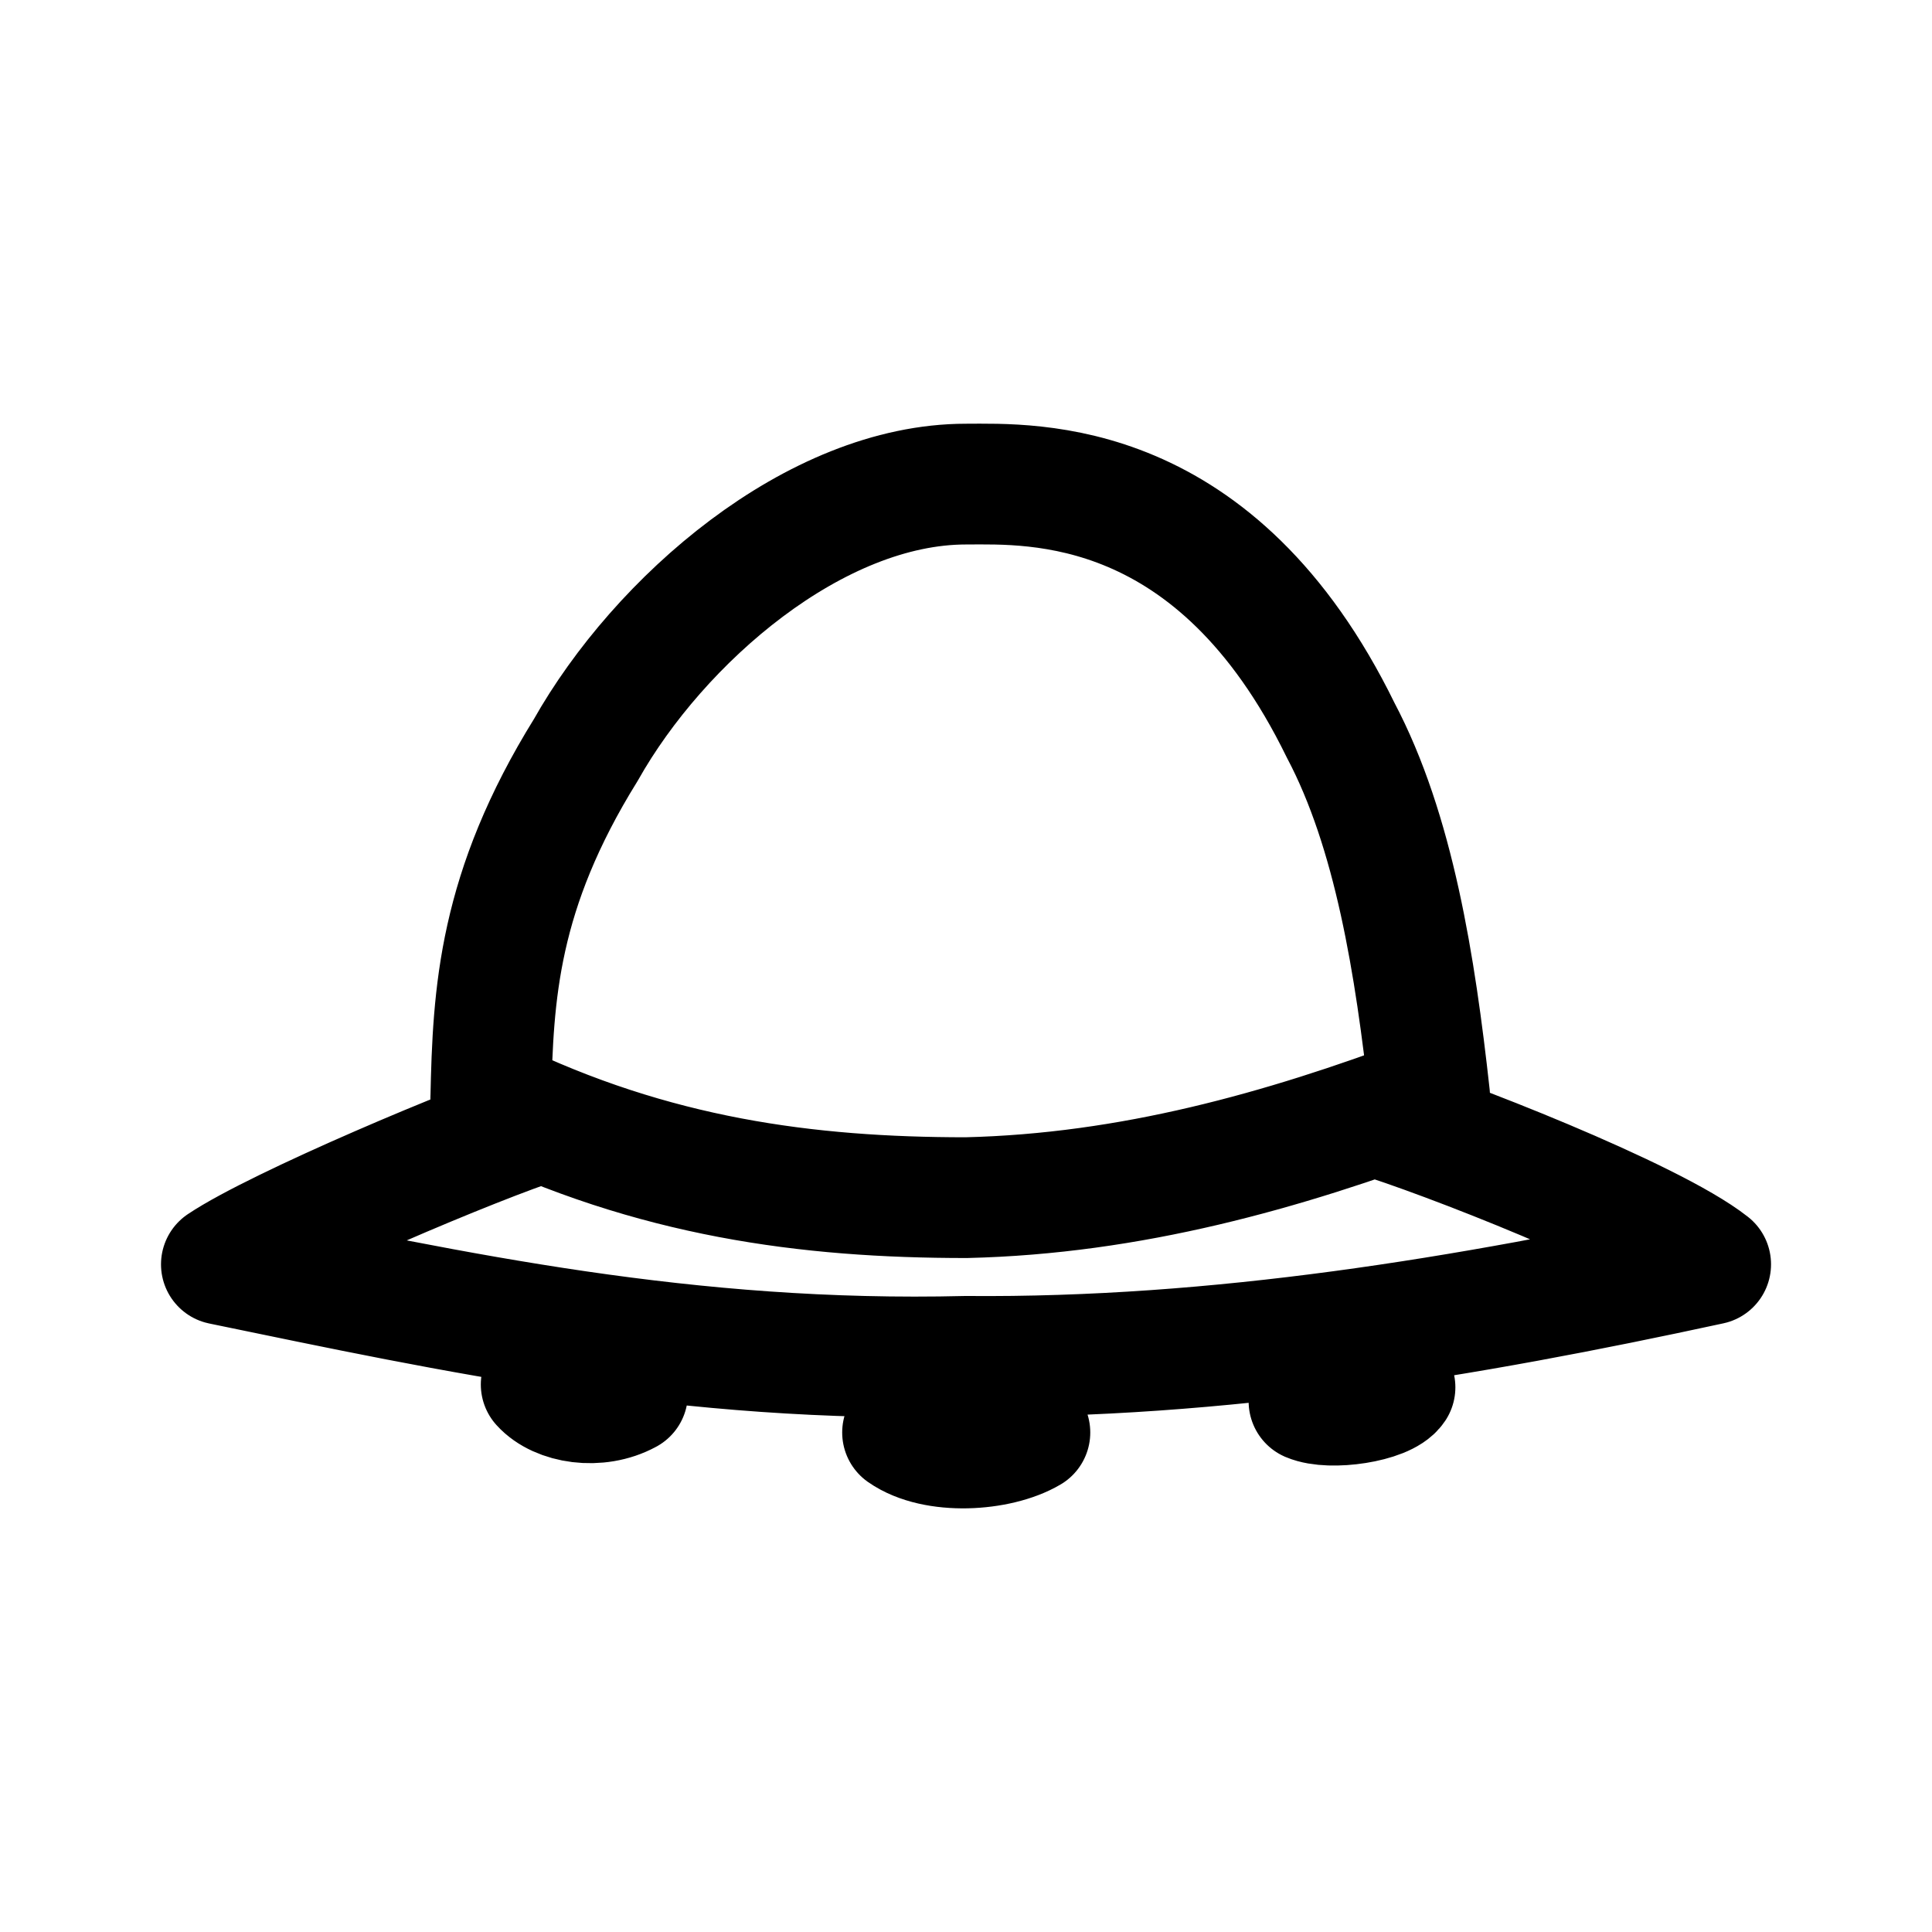 <?xml version="1.0" encoding="UTF-8" standalone="no"?>
<!-- Created with Inkscape (http://www.inkscape.org/) -->

<svg
   width="192"
   height="192"
   viewBox="0 0 50.8 50.8"
   version="1.1"
   id="svg5"
   inkscape:version="1.2.2 (b0a8486541, 2022-12-01)"
   xml:space="preserve"
   sodipodi:docname="eternity.svg"
   inkscape:export-filename="eternity.svg"
   inkscape:export-xdpi="96"
   inkscape:export-ydpi="96"
   xmlns:inkscape="http://www.inkscape.org/namespaces/inkscape"
   xmlns:sodipodi="http://sodipodi.sourceforge.net/DTD/sodipodi-0.dtd"
   xmlns="http://www.w3.org/2000/svg"
   xmlns:svg="http://www.w3.org/2000/svg"><sodipodi:namedview
     id="namedview7"
     pagecolor="#ffffff"
     bordercolor="#999999"
     borderopacity="1"
     inkscape:showpageshadow="0"
     inkscape:pageopacity="0"
     inkscape:pagecheckerboard="0"
     inkscape:deskcolor="#d1d1d1"
     inkscape:document-units="px"
     showgrid="false"
     showguides="true"><sodipodi:guide
       position="25.4,25.4"
       orientation="0,1"
       id="guide132"
       inkscape:locked="false"
       inkscape:label=""
       inkscape:color="rgb(94,92,100)" /><sodipodi:guide
       position="25.4,25.4"
       orientation="-1,0"
       id="guide184"
       inkscape:locked="false"
       inkscape:label=""
       inkscape:color="rgb(94,92,100)" /><sodipodi:guide
       position="4.233,25.4"
       orientation="-1,0"
       id="guide186"
       inkscape:locked="false"
       inkscape:label=""
       inkscape:color="rgb(119,177,250)" /><sodipodi:guide
       position="25.4,46.567"
       orientation="0,1"
       id="guide238"
       inkscape:locked="false"
       inkscape:label=""
       inkscape:color="rgb(119,177,250)" /><sodipodi:guide
       position="25.4,4.233"
       orientation="0,1"
       id="guide240"
       inkscape:locked="false"
       inkscape:label=""
       inkscape:color="rgb(119,177,250)" /><sodipodi:guide
       position="46.567,25.4"
       orientation="-1,0"
       id="guide242"
       inkscape:locked="false"
       inkscape:label=""
       inkscape:color="rgb(119,177,250)" /><sodipodi:guide
       position="25.4,44.45"
       orientation="0,1"
       id="guide244"
       inkscape:locked="false"
       inkscape:label=""
       inkscape:color="rgb(235,168,40)" /><sodipodi:guide
       position="6.35,25.4"
       orientation="-1,0"
       id="guide246"
       inkscape:locked="false"
       inkscape:label=""
       inkscape:color="rgb(235,168,40)" /><sodipodi:guide
       position="25.4,6.35"
       orientation="0,1"
       id="guide248"
       inkscape:locked="false"
       inkscape:label=""
       inkscape:color="rgb(235,168,40)" /><sodipodi:guide
       position="44.45,25.4"
       orientation="-1,0"
       id="guide250"
       inkscape:locked="false"
       inkscape:label=""
       inkscape:color="rgb(235,168,40)" /></sodipodi:namedview><defs
     id="defs2" /><path
     id="path1082"
     style="opacity:1;fill:none;fill-rule:evenodd;stroke:#000000;stroke-width:3.175;stroke-linecap:round;stroke-linejoin:round;stroke-miterlimit:0;stroke-dasharray:none;paint-order:markers fill stroke"
     d="m 34.419,36.847 c 0.565,0.241 2.001,0.023 2.261,-0.369 m -9.6,1.188 c -0.832,0.489 -2.498,0.595 -3.348,0 M 14.23,36.404 c 0.448,0.497 1.493,0.663 2.271,0.239 m -3.597,-7.761 c 4.286,2.077 8.31,2.609 12.504,2.609 4.322,-0.103 8.308,-1.224 12.182,-2.68 -0.379,-3.433 -0.934,-6.953 -2.339,-9.611 -3.277,-6.709 -8.102,-6.475 -9.85,-6.471 -3.976,0 -8.073,3.574 -9.997,6.989 -2.302,3.711 -2.44,6.406 -2.499,9.164 z m 23.228,0.457 c 1.744,0.524 7.301,2.685 8.848,3.905 -6.436,1.395 -12.93,2.478 -19.58,2.42 C 18.082,35.844 11.978,34.516 5.821,33.245 7.283,32.264 12.57,30.035 14.267,29.496" /></svg>
